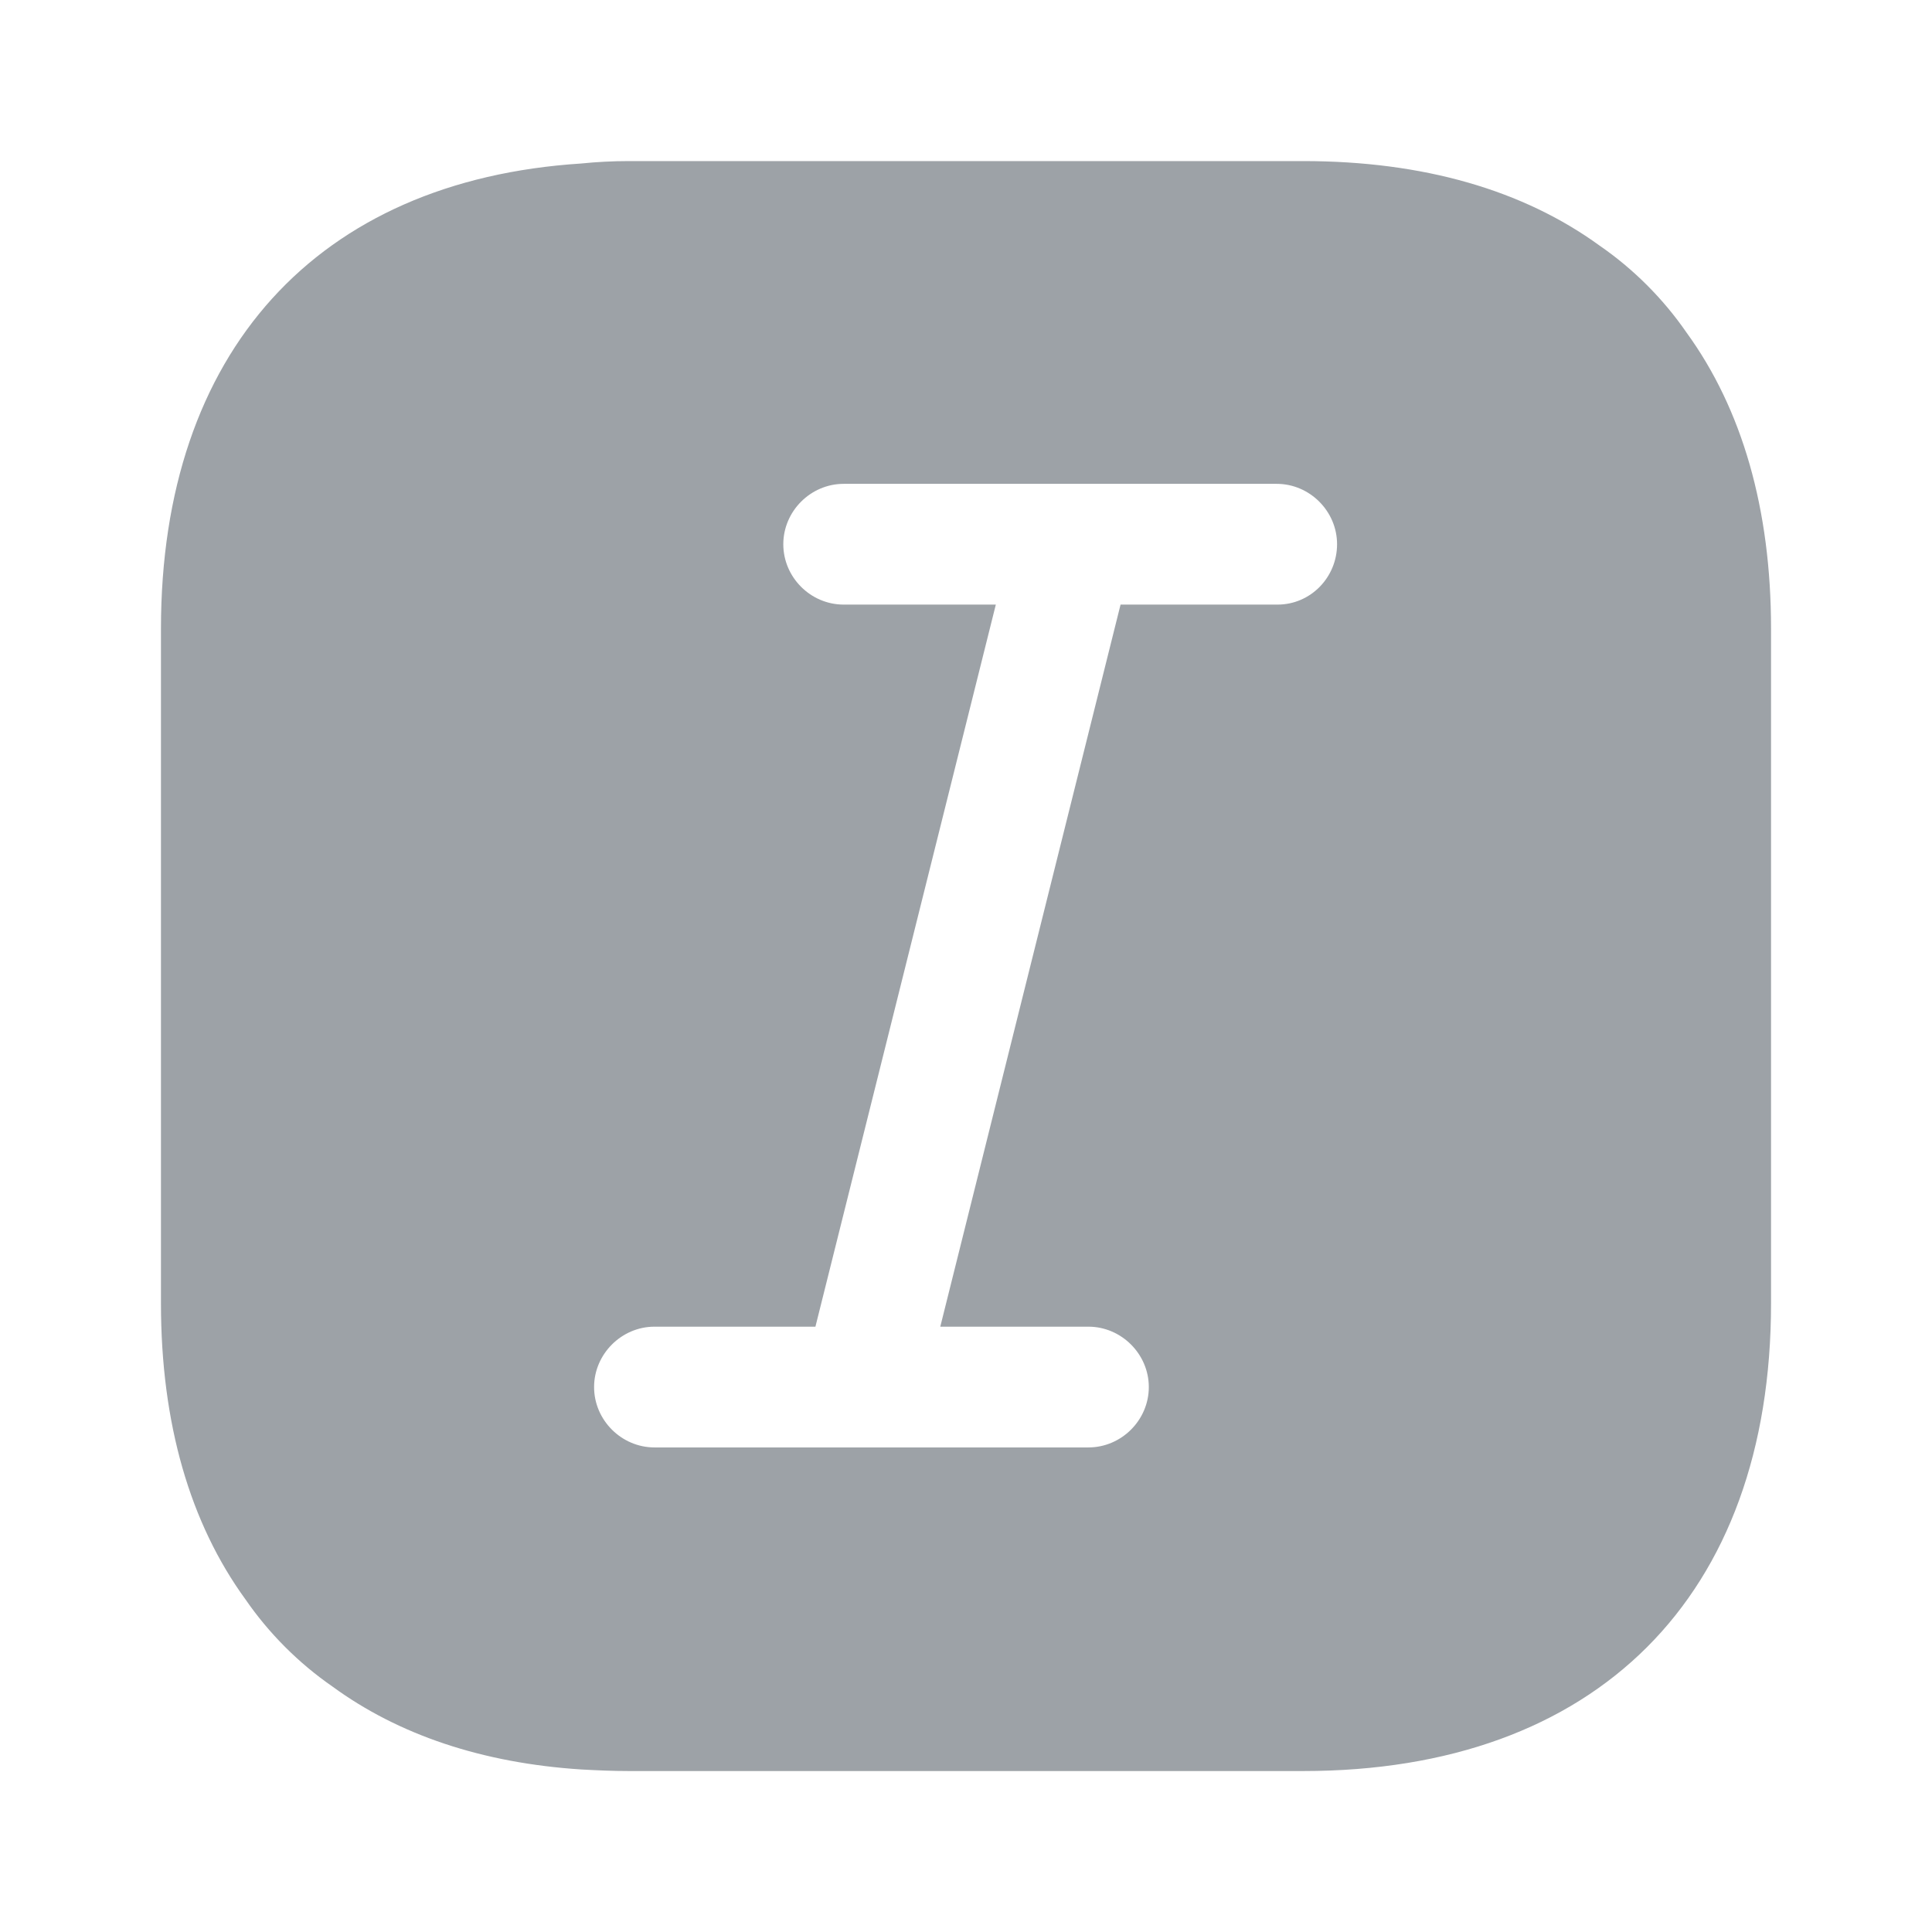 <svg width="16" height="16" viewBox="0 0 16 16" fill="none" xmlns="http://www.w3.org/2000/svg">
<path d="M13.967 2.754C13.774 2.474 13.527 2.227 13.247 2.034C12.614 1.574 11.787 1.334 10.793 1.334H5.207C5.074 1.334 4.94 1.341 4.814 1.354C2.627 1.494 1.333 2.914 1.333 5.207V10.794C1.333 11.787 1.573 12.614 2.034 13.247C2.227 13.527 2.474 13.774 2.753 13.967C3.3 14.367 3.994 14.601 4.814 14.654C4.94 14.661 5.074 14.667 5.207 14.667H10.793C13.22 14.667 14.667 13.221 14.667 10.794V5.207C14.667 4.214 14.427 3.387 13.967 2.754ZM10.58 5.007H9.28L7.787 10.987H9.014C9.287 10.987 9.514 11.214 9.514 11.487C9.514 11.761 9.287 11.987 9.014 11.987H5.42C5.147 11.987 4.92 11.761 4.92 11.487C4.92 11.214 5.147 10.987 5.42 10.987H6.753L8.247 5.007H6.987C6.713 5.007 6.487 4.781 6.487 4.507C6.487 4.234 6.713 4.007 6.987 4.007H10.573C10.847 4.007 11.073 4.234 11.073 4.507C11.073 4.781 10.854 5.007 10.58 5.007Z" fill="#9DA2A7"/>
</svg>
